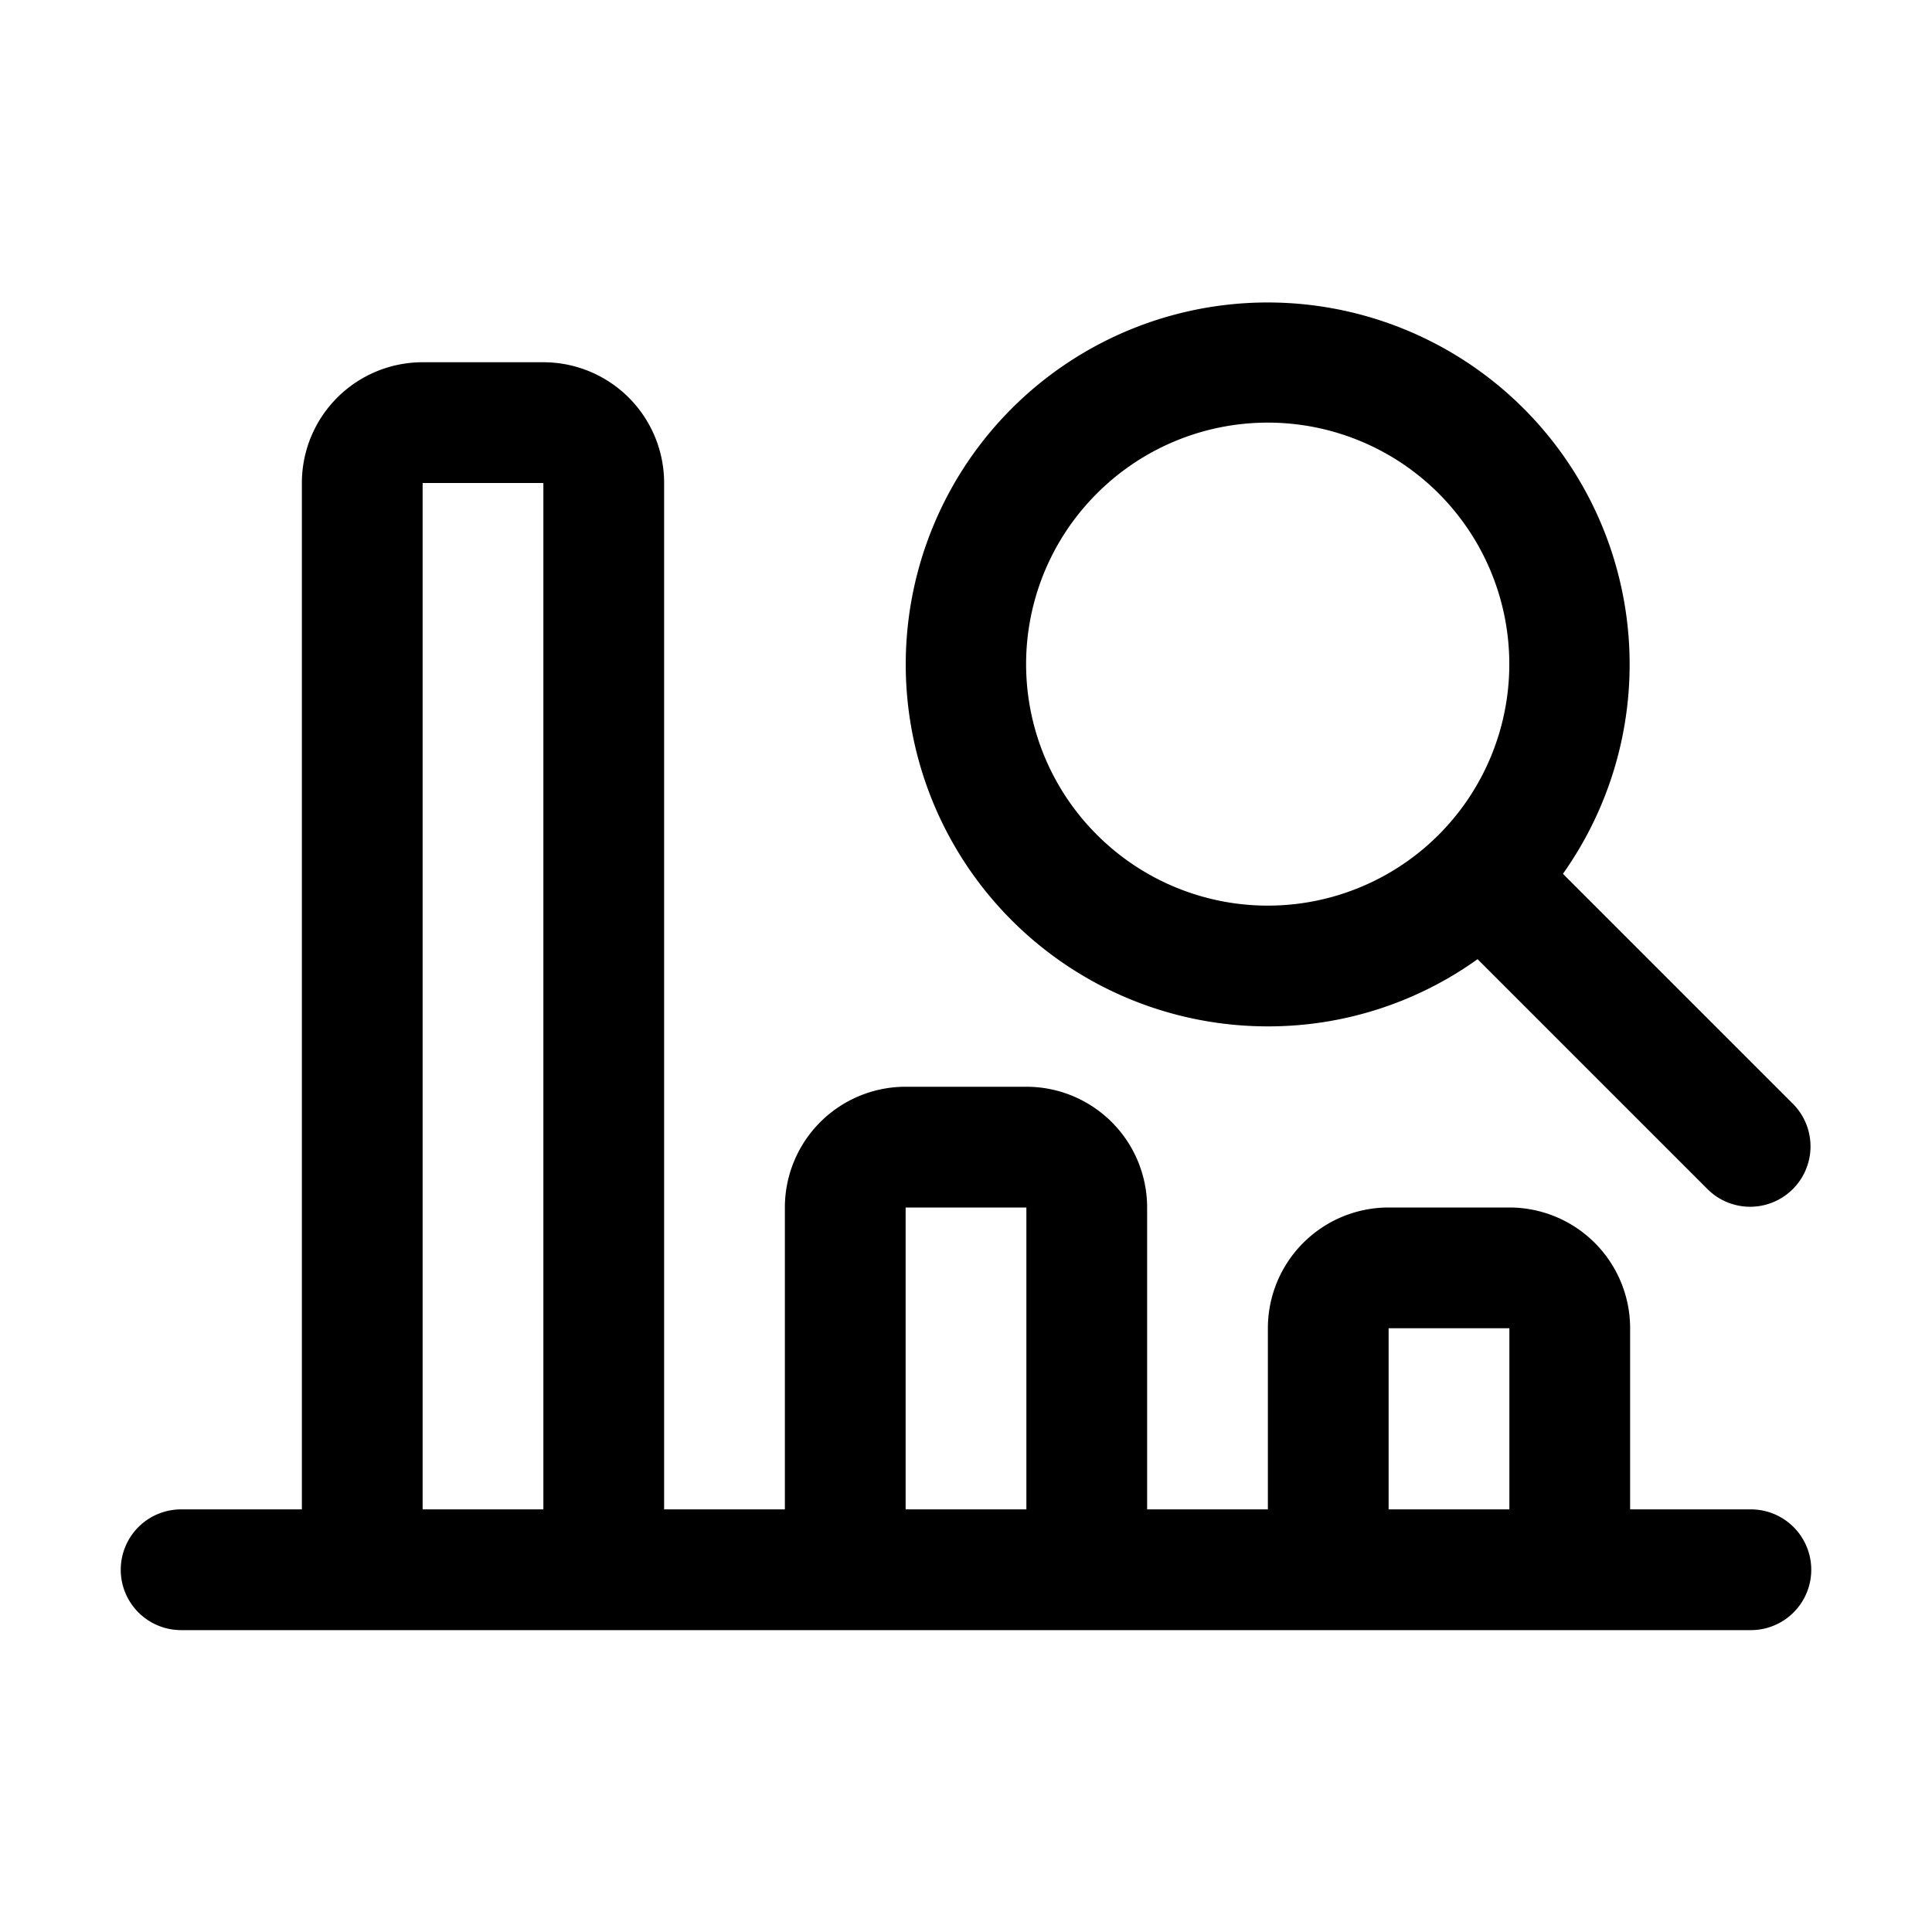 <?xml version="1.0" encoding="UTF-8" standalone="no"?> <svg id="_1-10" data-name="1-10" xmlns="http://www.w3.org/2000/svg" viewBox="0 0 32 32"><title>Analysis</title><g id="Analysis"><path d="M29,25H27V22a2,2,0,0,0-2-2H23a2,2,0,0,0-2,2v3H19V20a2,2,0,0,0-2-2H15a2,2,0,0,0-2,2v5H11V8A2,2,0,0,0,9,6H7A2,2,0,0,0,5,8V25H3a1,1,0,0,0,0,2H29a1,1,0,0,0,0-2ZM7,25V8H9V25Zm8,0V20h2v5Zm8,0V22h2v3Z"/><path d="M21,17a5.948,5.948,0,0,0,3.473-1.113l3.82,3.82a1,1,0,0,0,1.414-1.414l-3.82-3.82A5.995,5.995,0,1,0,21,17ZM18.171,8.171a4,4,0,1,1,0,5.658A3.992,3.992,0,0,1,18.171,8.171Z"/></g></svg>